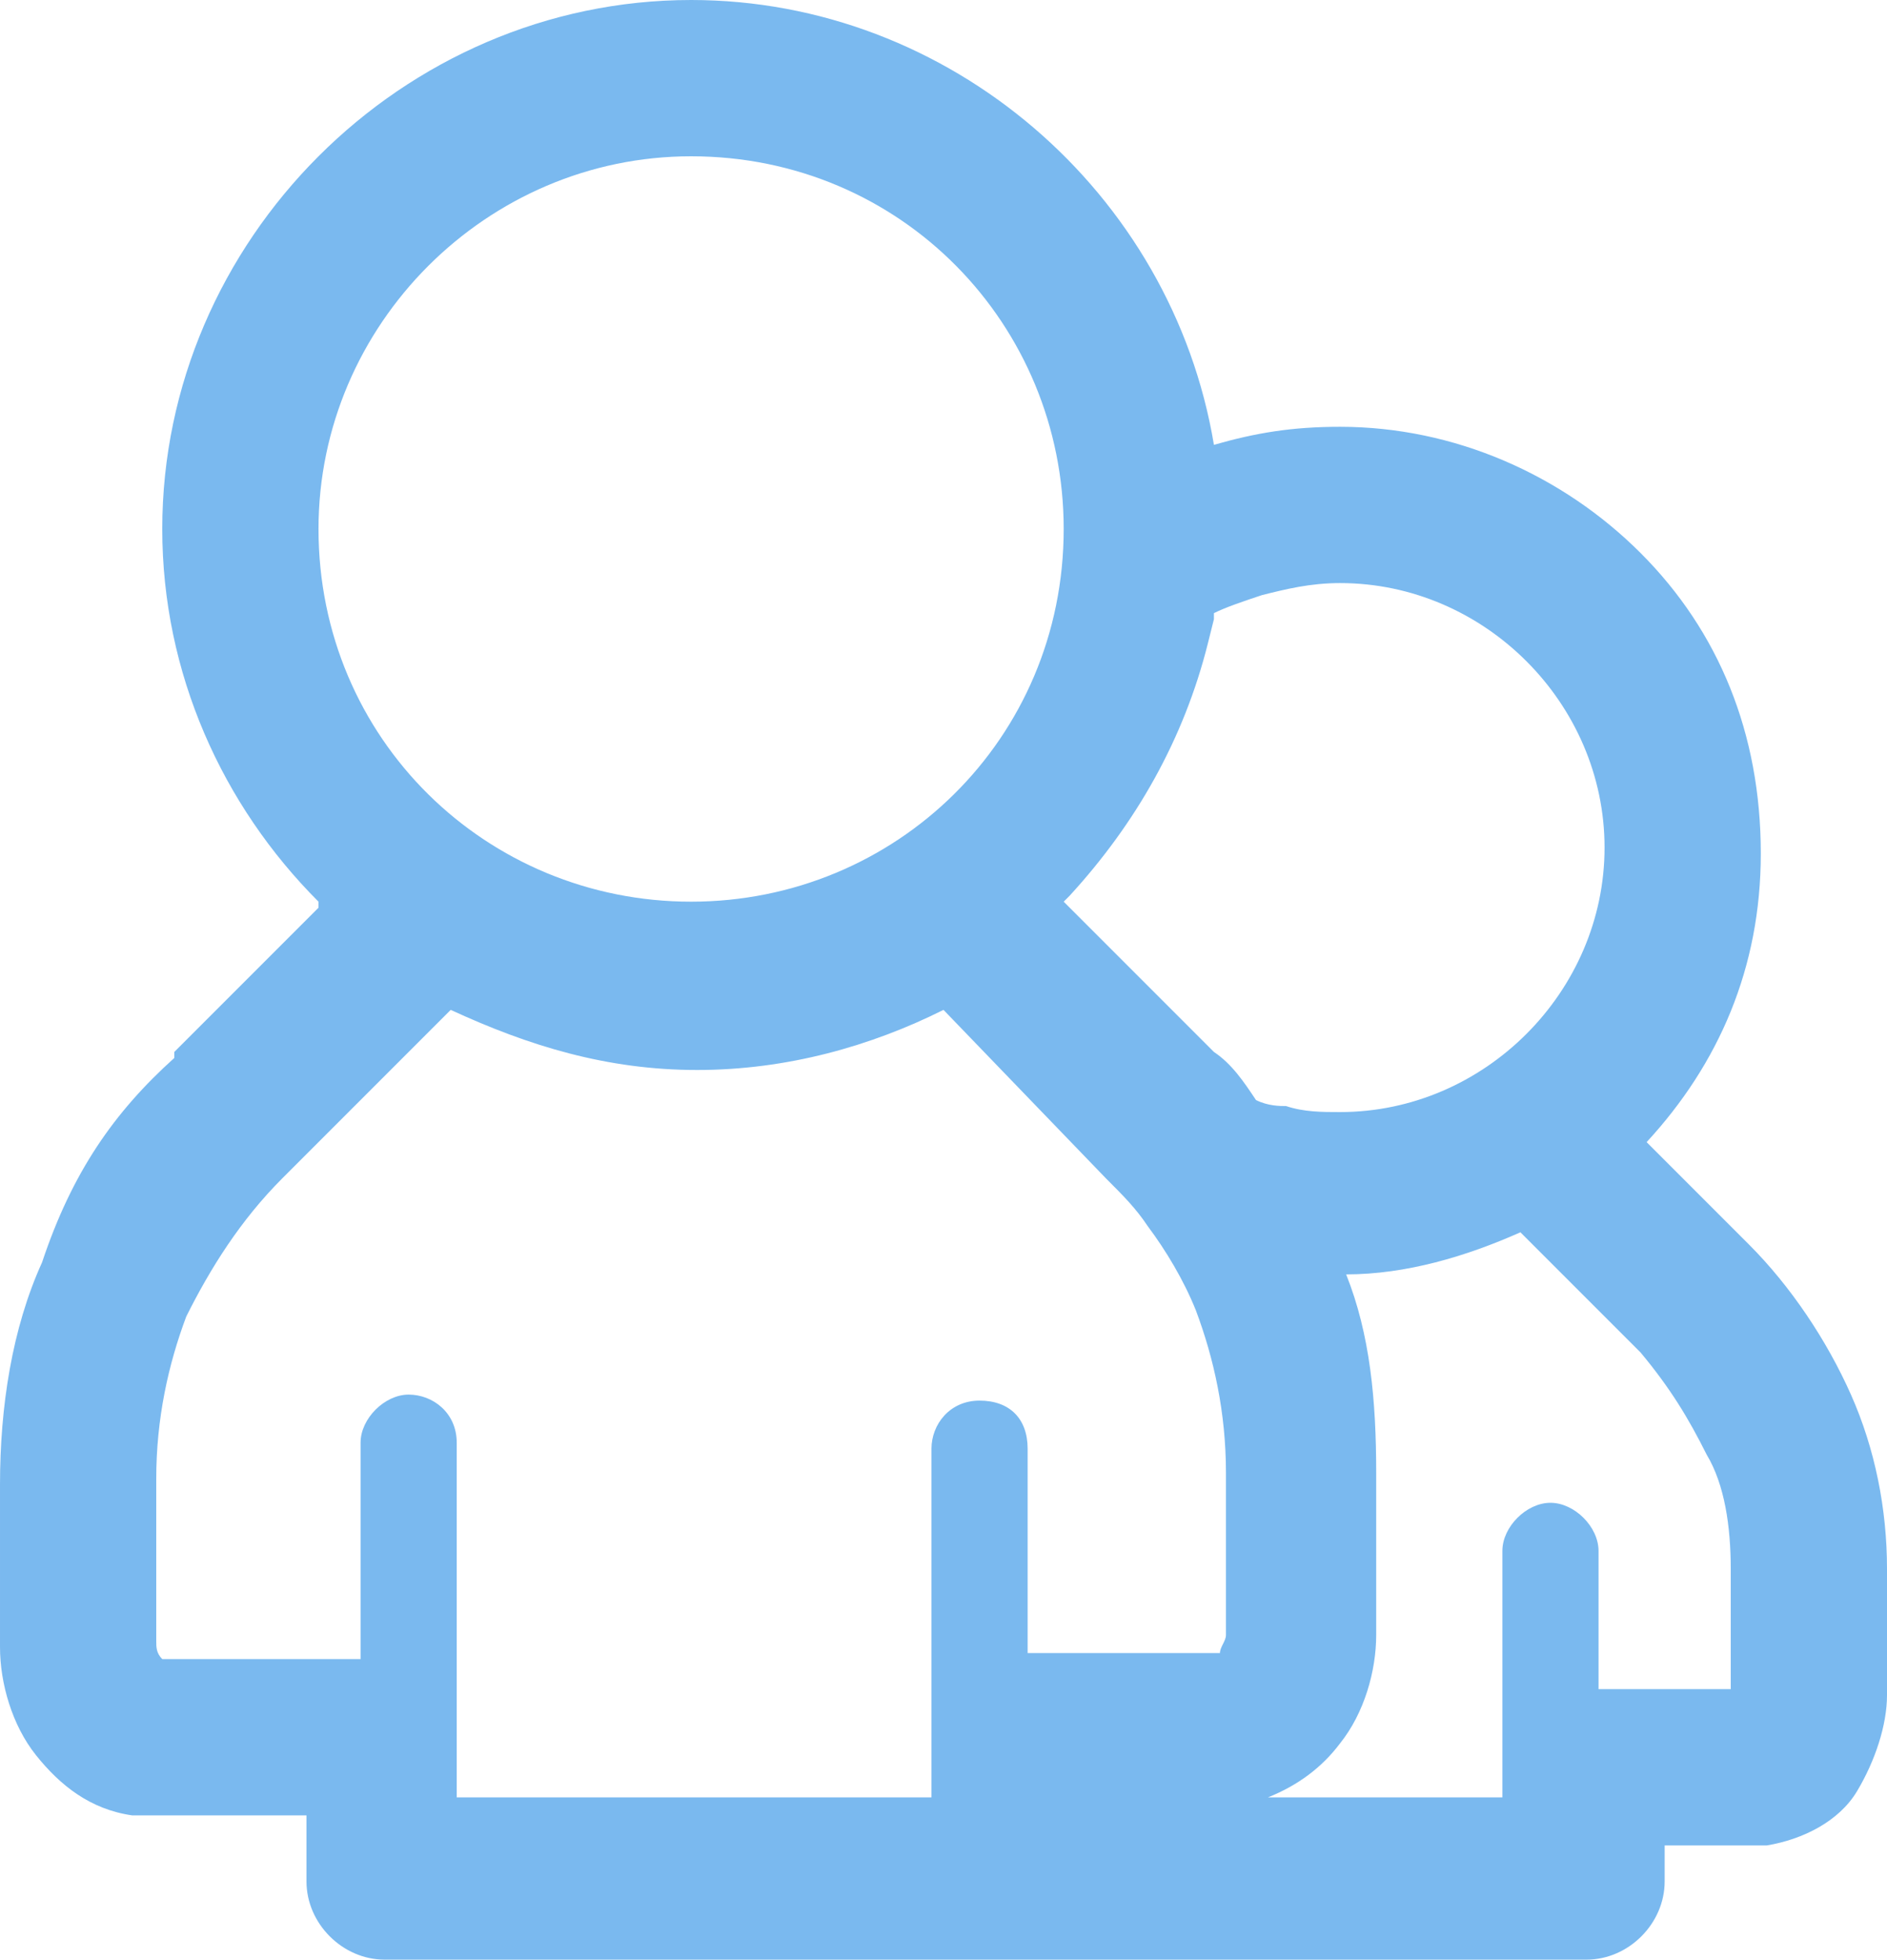 <svg width="31.4" height="32.6" version="1.1" viewBox="0 0 31.4 32.6" xml:space="preserve" xmlns="http://www.w3.org/2000/svg" xmlns:xlink="http://www.w3.org/1999/xlink"><style type="text/css">
	.st0{stroke:#42C134;stroke-miterlimit:10;}
	.st1{fill:#7AB9EF;}
</style><switch transform="translate(-.7 -.5)"><g>
<path class="st1" d="m12.2 0.5c4.3 0 8 3.2 8.7 7.4 0.7-0.2 1.3-0.3 2.1-0.3 1.9 0 3.7 0.8 5 2.1s2 3 2 5c0 1.9-0.7 3.5-1.9 4.8l1.7 1.7c0.7 0.7 1.3 1.6 1.7 2.5s0.6 1.9 0.6 2.9v2.1c0 0.5-0.2 1.1-0.5 1.6s-0.9 0.8-1.5 0.9h-0.1-1.6v0.6c0 0.7-0.6 1.3-1.3 1.3h-20c-0.7 0-1.3-0.6-1.3-1.3v-1.1h-2.6-0.3c-0.7-0.1-1.2-0.5-1.6-1s-0.6-1.2-0.6-1.8v-2.7c0-1.3 0.2-2.6 0.7-3.7 0.5-1.5 1.2-2.5 2.2-3.4v-0.1l2.4-2.4v-0.1c-1.6-1.6-2.6-3.8-2.6-6.2 0-4.8 4-8.8 8.8-8.8zm13.5 29.9v-4.1c0-0.4 0.4-0.8 0.8-0.8s0.8 0.4 0.8 0.8v2.3h2.2v-2c0-0.7-0.1-1.4-0.4-1.9-0.3-0.6-0.6-1.1-1.1-1.7l-2-2c-0.9 0.4-1.9 0.7-2.9 0.7 0.4 1 0.5 2.1 0.5 3.3v2.7c0 0.6-0.2 1.3-0.6 1.8-0.3 0.4-0.7 0.7-1.2 0.9zm-4.8-19.7v0.1l-0.1 0.4c-0.4 1.6-1.2 3-2.3 4.2l-0.1 0.1 2.5 2.5c0.3 0.2 0.5 0.5 0.7 0.8 0.2 0.1 0.4 0.1 0.5 0.1 0.3 0.1 0.6 0.1 0.9 0.1 1.2 0 2.3-0.5 3.1-1.3s1.3-1.9 1.3-3.1-0.5-2.3-1.3-3.1-1.9-1.3-3.1-1.3c-0.5 0-0.9 0.1-1.3 0.2-0.3 0.1-0.6 0.2-0.8 0.3zm-14.2 17.2v-3.4c0-0.4 0.4-0.8 0.8-0.8s0.8 0.3 0.8 0.8v5.9h7.9v-5.8c0-0.4 0.3-0.8 0.8-0.8s0.8 0.3 0.8 0.8v3.4h3.2c0-0.1 0.1-0.2 0.1-0.3v-2.7c0-1-0.2-1.9-0.5-2.7-0.2-0.5-0.5-1-0.8-1.4-0.2-0.3-0.4-0.5-0.7-0.8l-2.7-2.8c-1.2 0.6-2.6 1-4.1 1s-2.8-0.4-4.1-1l-2.7 2.7-0.1 0.1c-0.7 0.7-1.2 1.5-1.6 2.3-0.3 0.8-0.5 1.7-0.5 2.7v2.7c0 0.1 0 0.2 0.1 0.3h3.3zm5.5-24.8c-3.4 0-6.2 2.8-6.2 6.2 0 3.5 2.8 6.2 6.2 6.2s6.2-2.7 6.2-6.2c0-3.4-2.7-6.2-6.2-6.2z" fill="#7ab9ef"/></g></switch>
</svg>